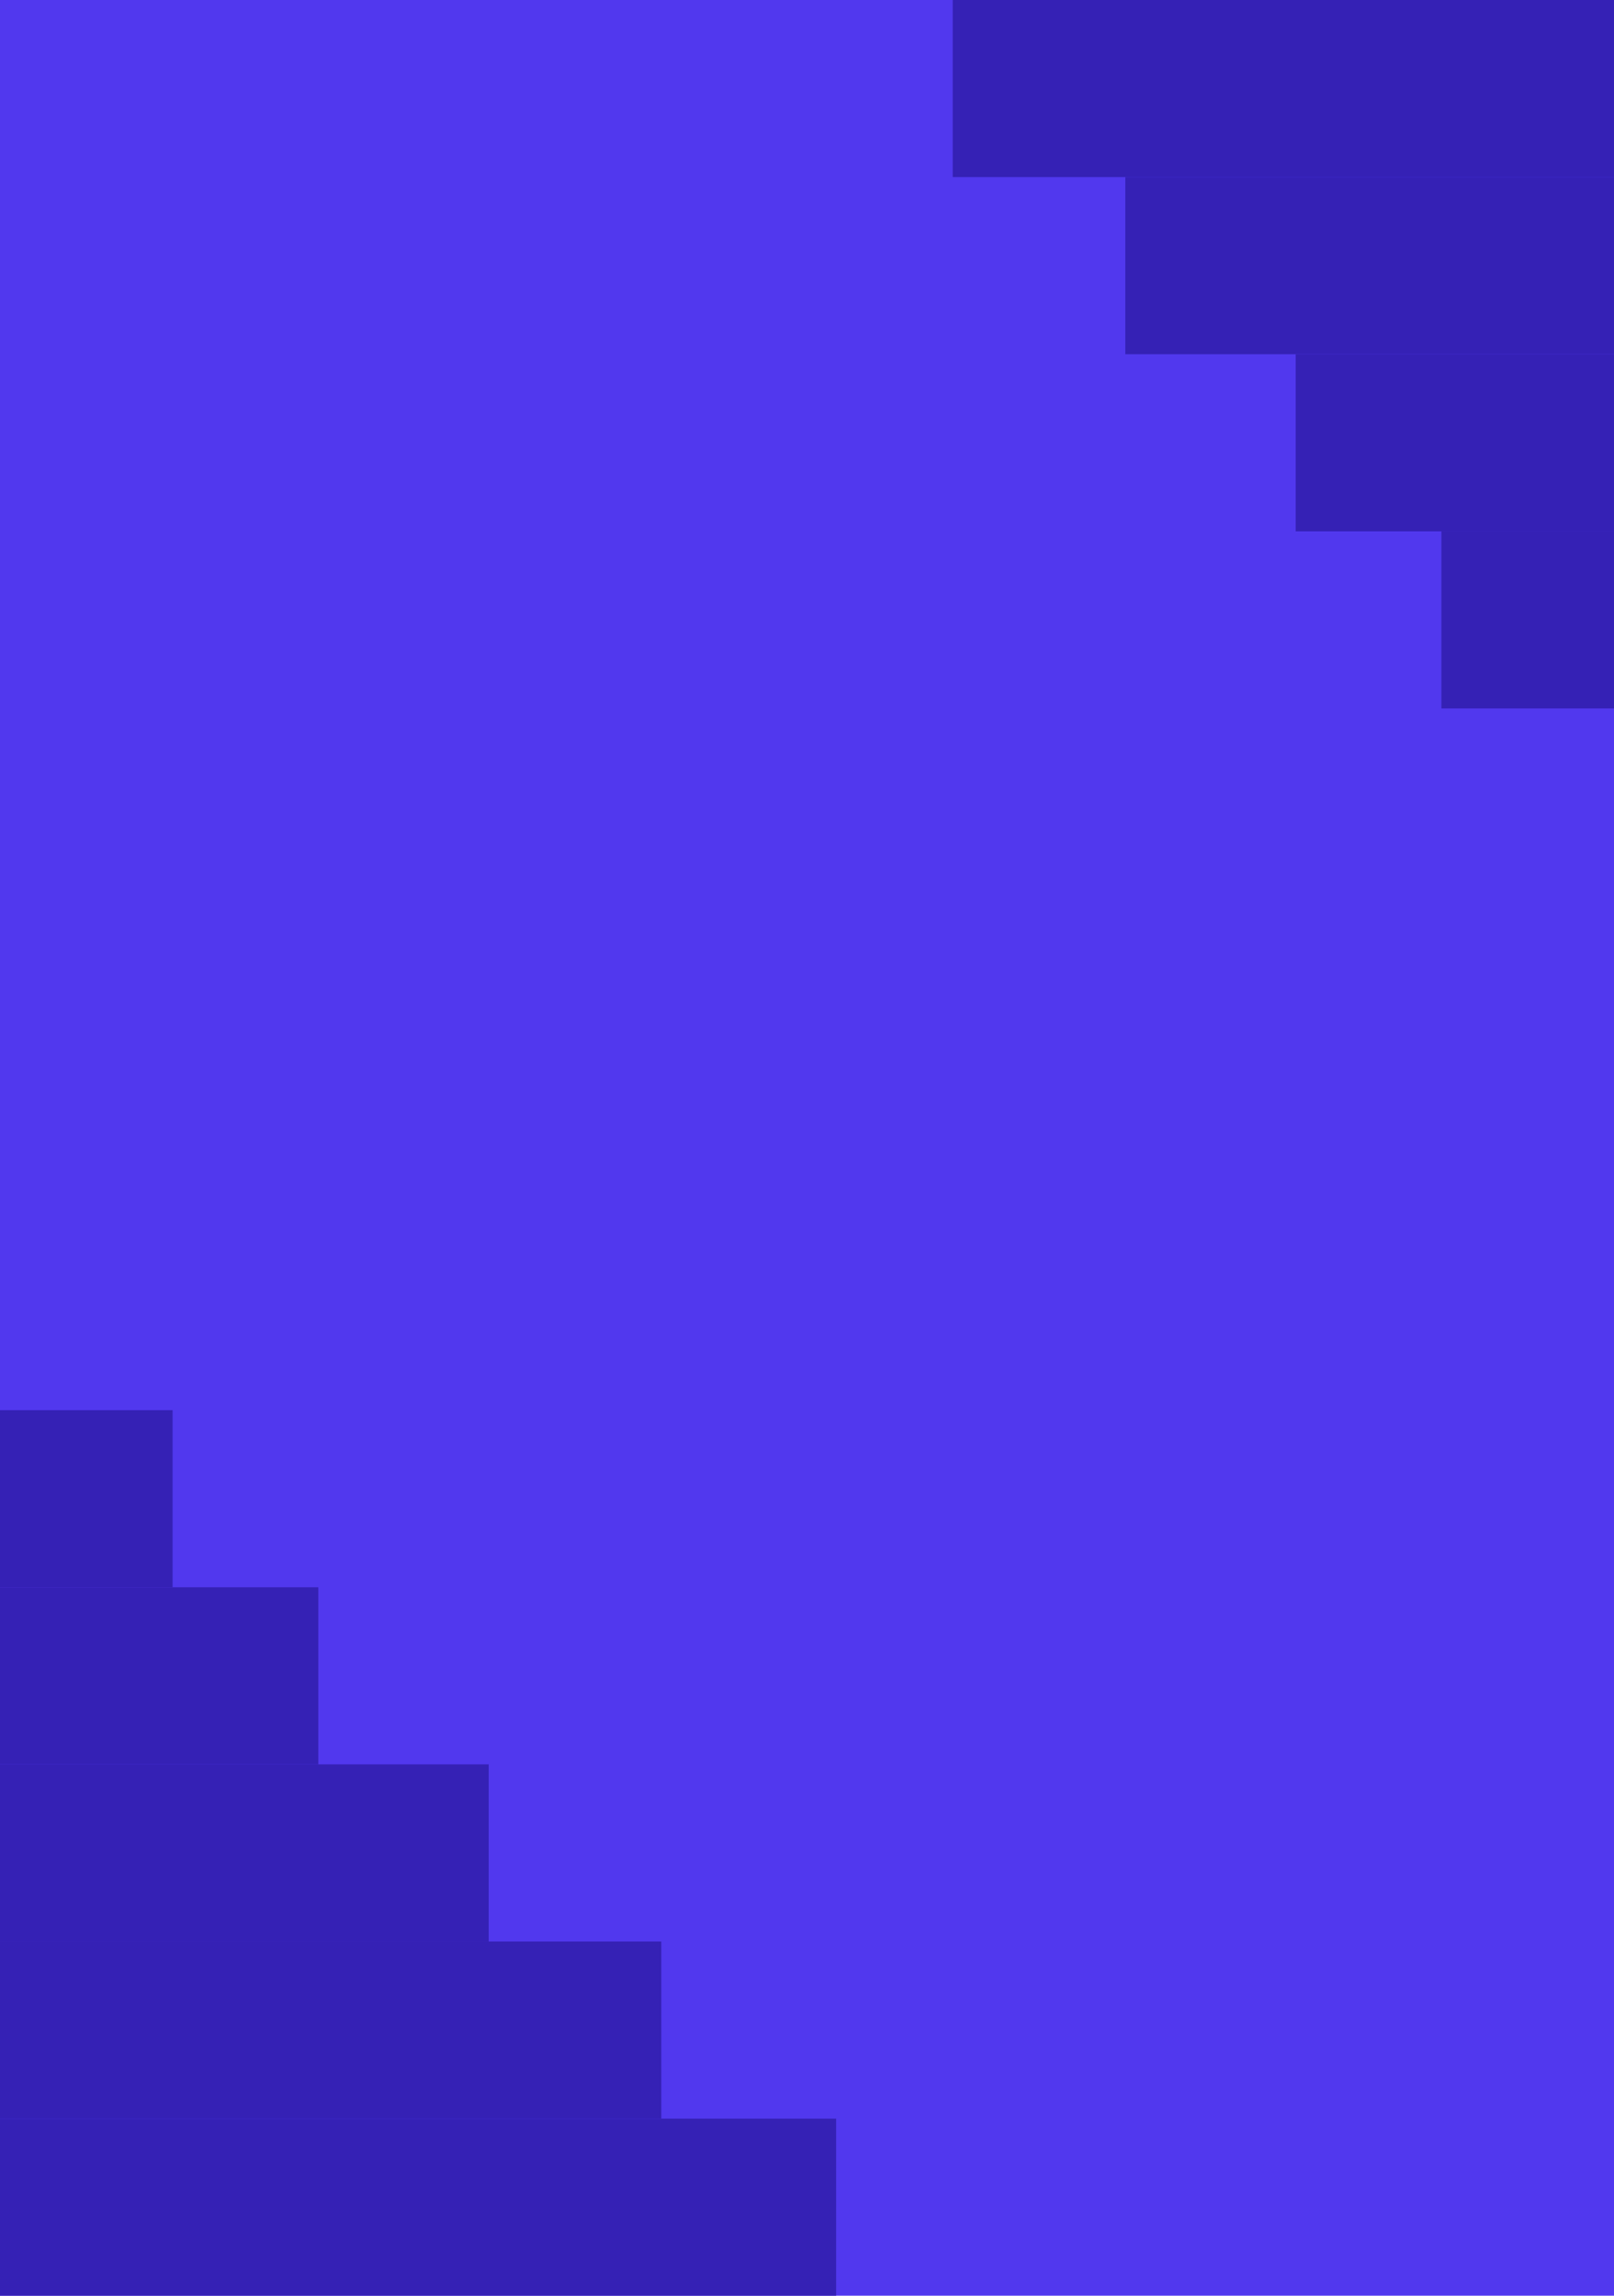 <svg width="720" height="1024" viewBox="0 0 720 1024" fill="none" xmlns="http://www.w3.org/2000/svg">
<rect width="720" height="1024" fill="#5138EE"/>
<rect width="295" height="79" transform="matrix(1 0 0 -1 425 79)" fill="#3521B5"/>
<rect width="218" height="79" transform="matrix(1 0 0 -1 502 158)" fill="#3521B5"/>
<rect width="77" height="79" transform="matrix(1 0 0 -1 643 316)" fill="#3521B5"/>
<rect width="142" height="79" transform="matrix(1 0 0 -1 578 237)" fill="#3521B5"/>
<rect width="373" height="79" transform="matrix(-1 0 0 1 373 945)" fill="#3521B5"/>
<rect width="295" height="79" transform="matrix(-1 0 0 1 295 866)" fill="#3521B5"/>
<rect width="218" height="79" transform="matrix(-1 0 0 1 218 787)" fill="#3521B5"/>
<rect width="77" height="79" transform="matrix(-1 0 0 1 77 629)" fill="#3521B5"/>
<rect width="142" height="79" transform="matrix(-1 0 0 1 142 708)" fill="#3521B5"/>
</svg>
